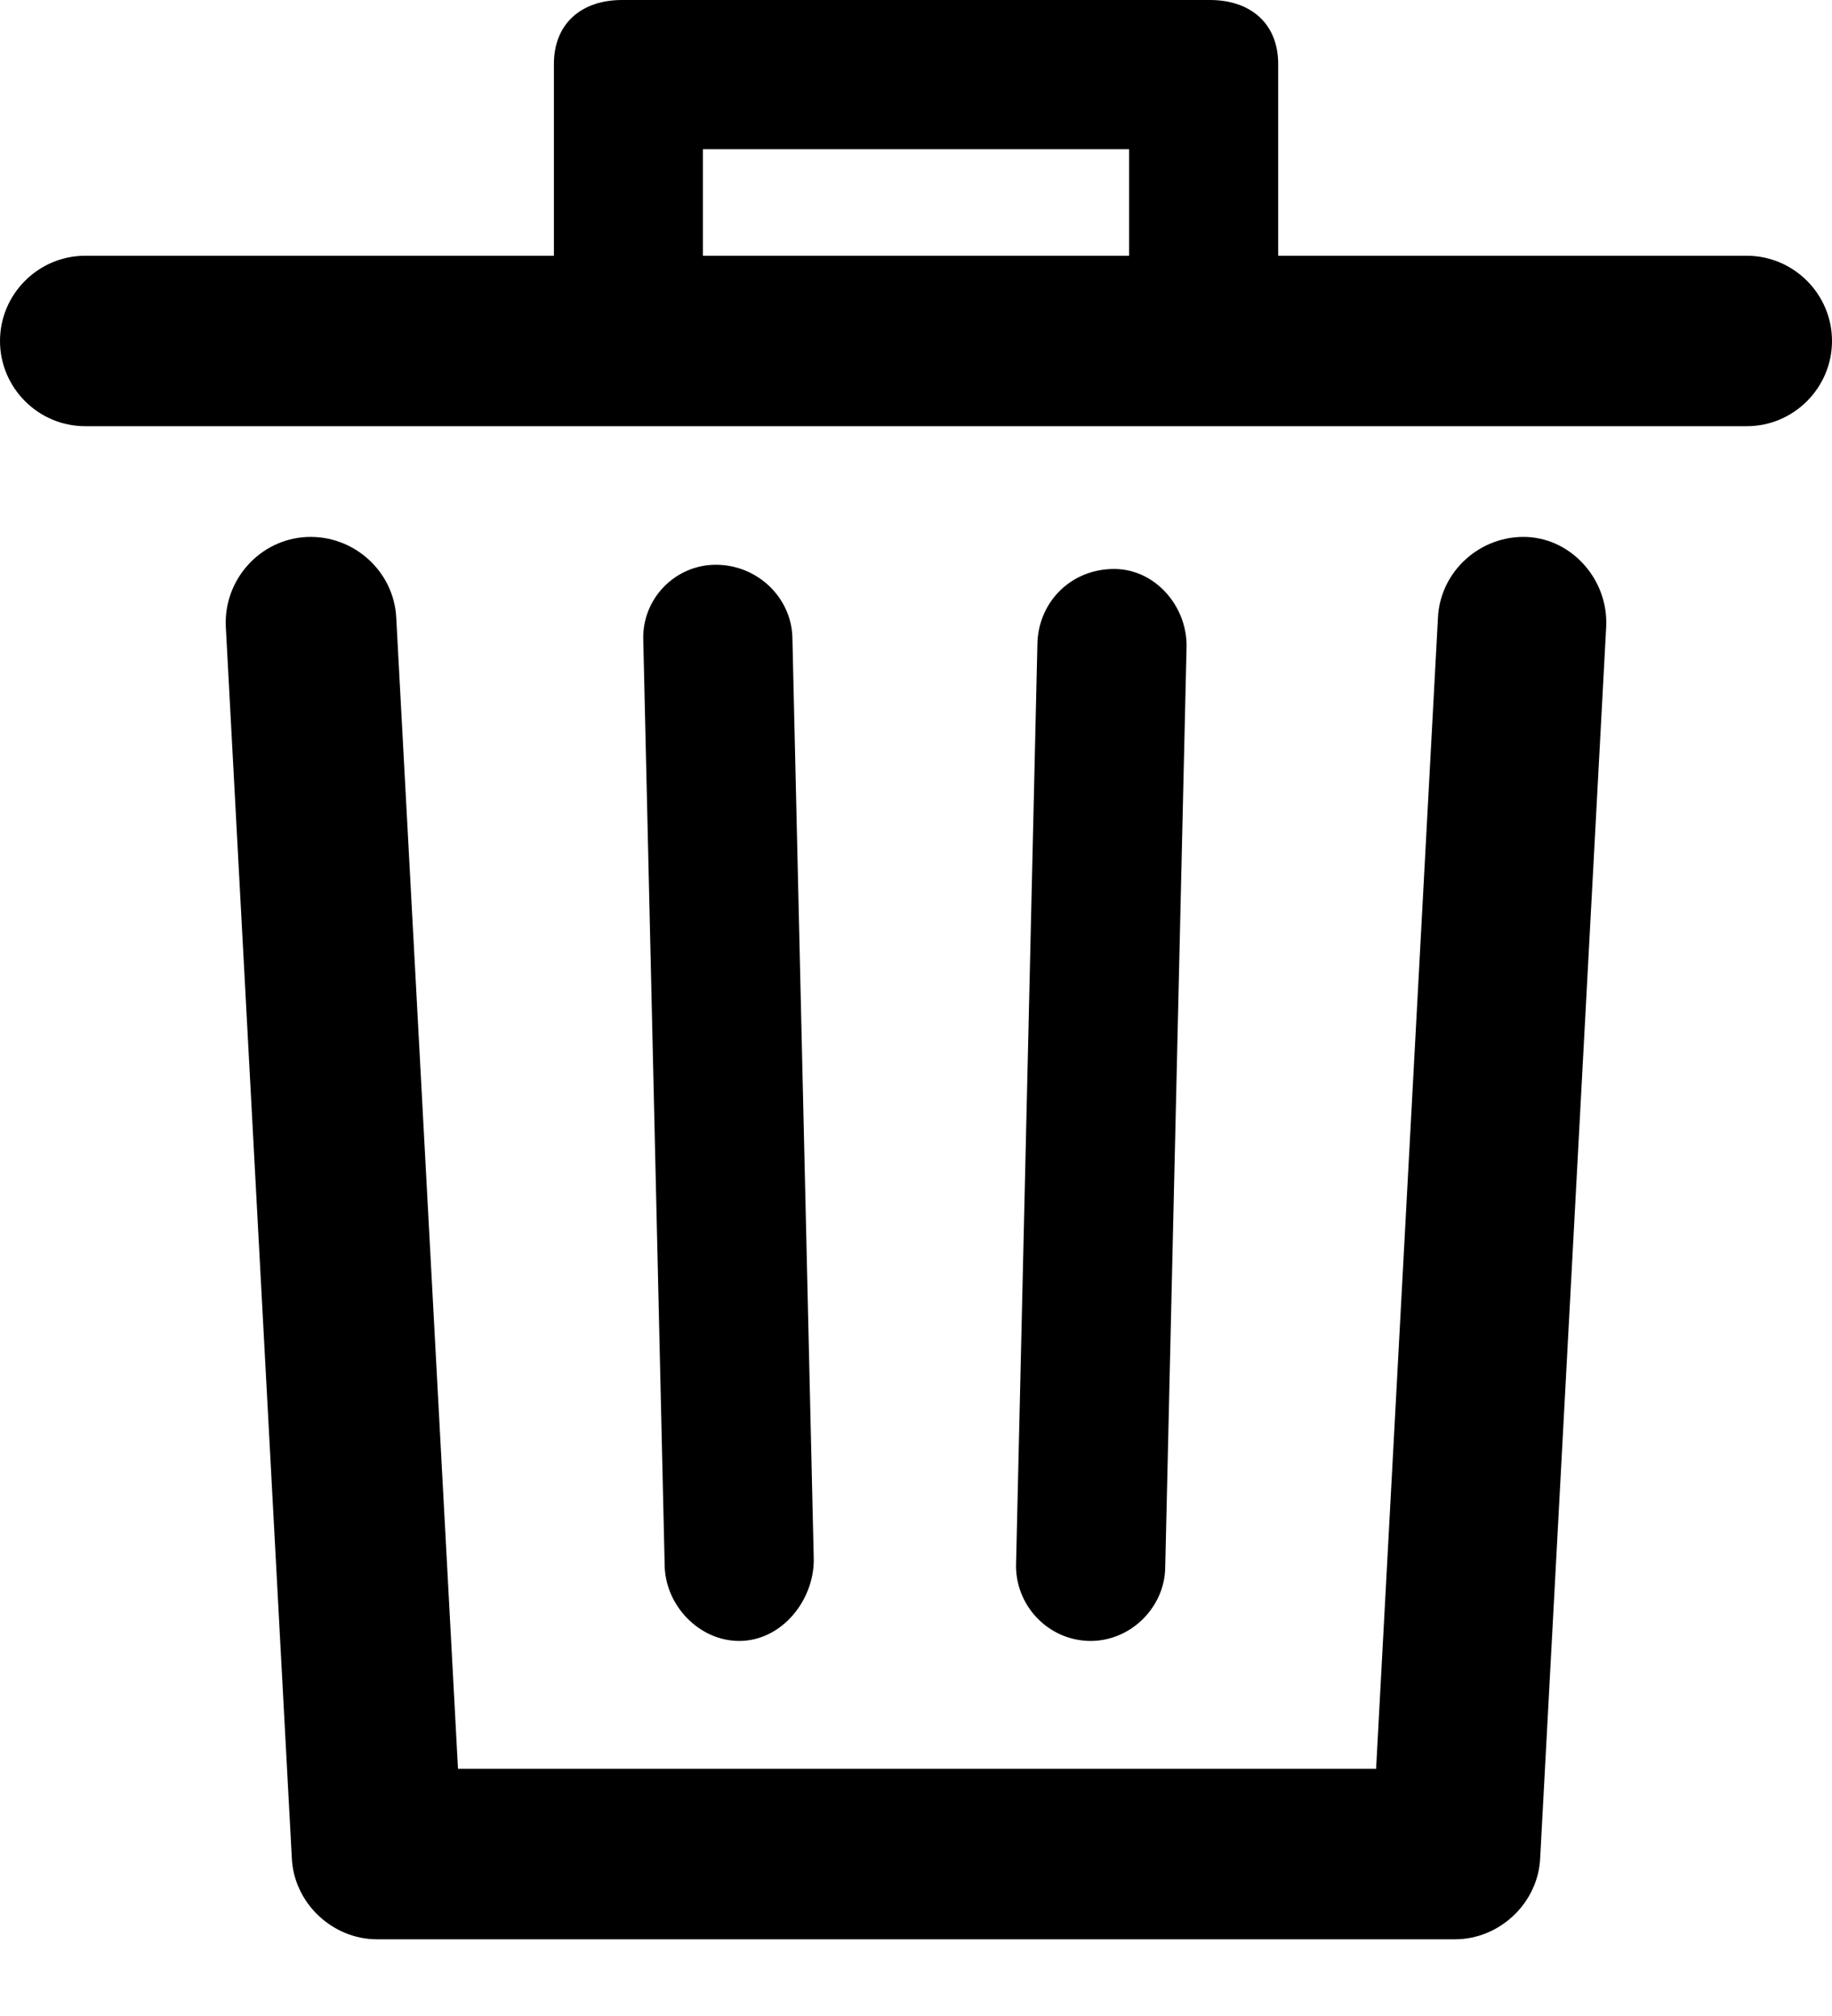 <svg width="20" height="22" viewBox="0 0 20 22" fill="none" xmlns="http://www.w3.org/2000/svg">
<path d="M17.535 6.837L16.814 20.279C16.791 20.767 16.372 21.163 15.884 21.163H4.116C3.628 21.163 3.209 20.767 3.186 20.279L2.465 6.837C2.442 6.326 2.837 5.884 3.349 5.86C3.86 5.837 4.302 6.233 4.326 6.744L5 19.302H15.023L15.698 6.744C15.721 6.233 16.163 5.837 16.674 5.86C17.163 5.884 17.558 6.326 17.535 6.837ZM20 3.721C20 4.233 19.581 4.651 19.07 4.651H0.93C0.419 4.651 0 4.233 0 3.721C0 3.209 0.419 2.791 0.93 2.791H6.047V0.698C6.047 0.256 6.349 0 6.791 0H13.209C13.651 0 13.954 0.256 13.954 0.698V2.791H19.07C19.581 2.791 20 3.209 20 3.721ZM7.674 2.791H12.326V1.628H7.674V2.791ZM8.07 17.907C8.535 17.907 8.884 17.465 8.884 17.023L8.651 6.977C8.651 6.535 8.279 6.163 7.814 6.163C7.372 6.163 7 6.535 7.023 7L7.256 17.07C7.256 17.512 7.628 17.907 8.07 17.907ZM11.907 17.907C12.349 17.907 12.721 17.535 12.721 17.093L12.954 7.047C12.954 6.605 12.605 6.209 12.163 6.209C11.698 6.209 11.349 6.558 11.326 7L11.093 17.047C11.07 17.512 11.442 17.907 11.907 17.907C11.884 17.907 11.884 17.907 11.907 17.907Z" fill="black"/>
</svg>
